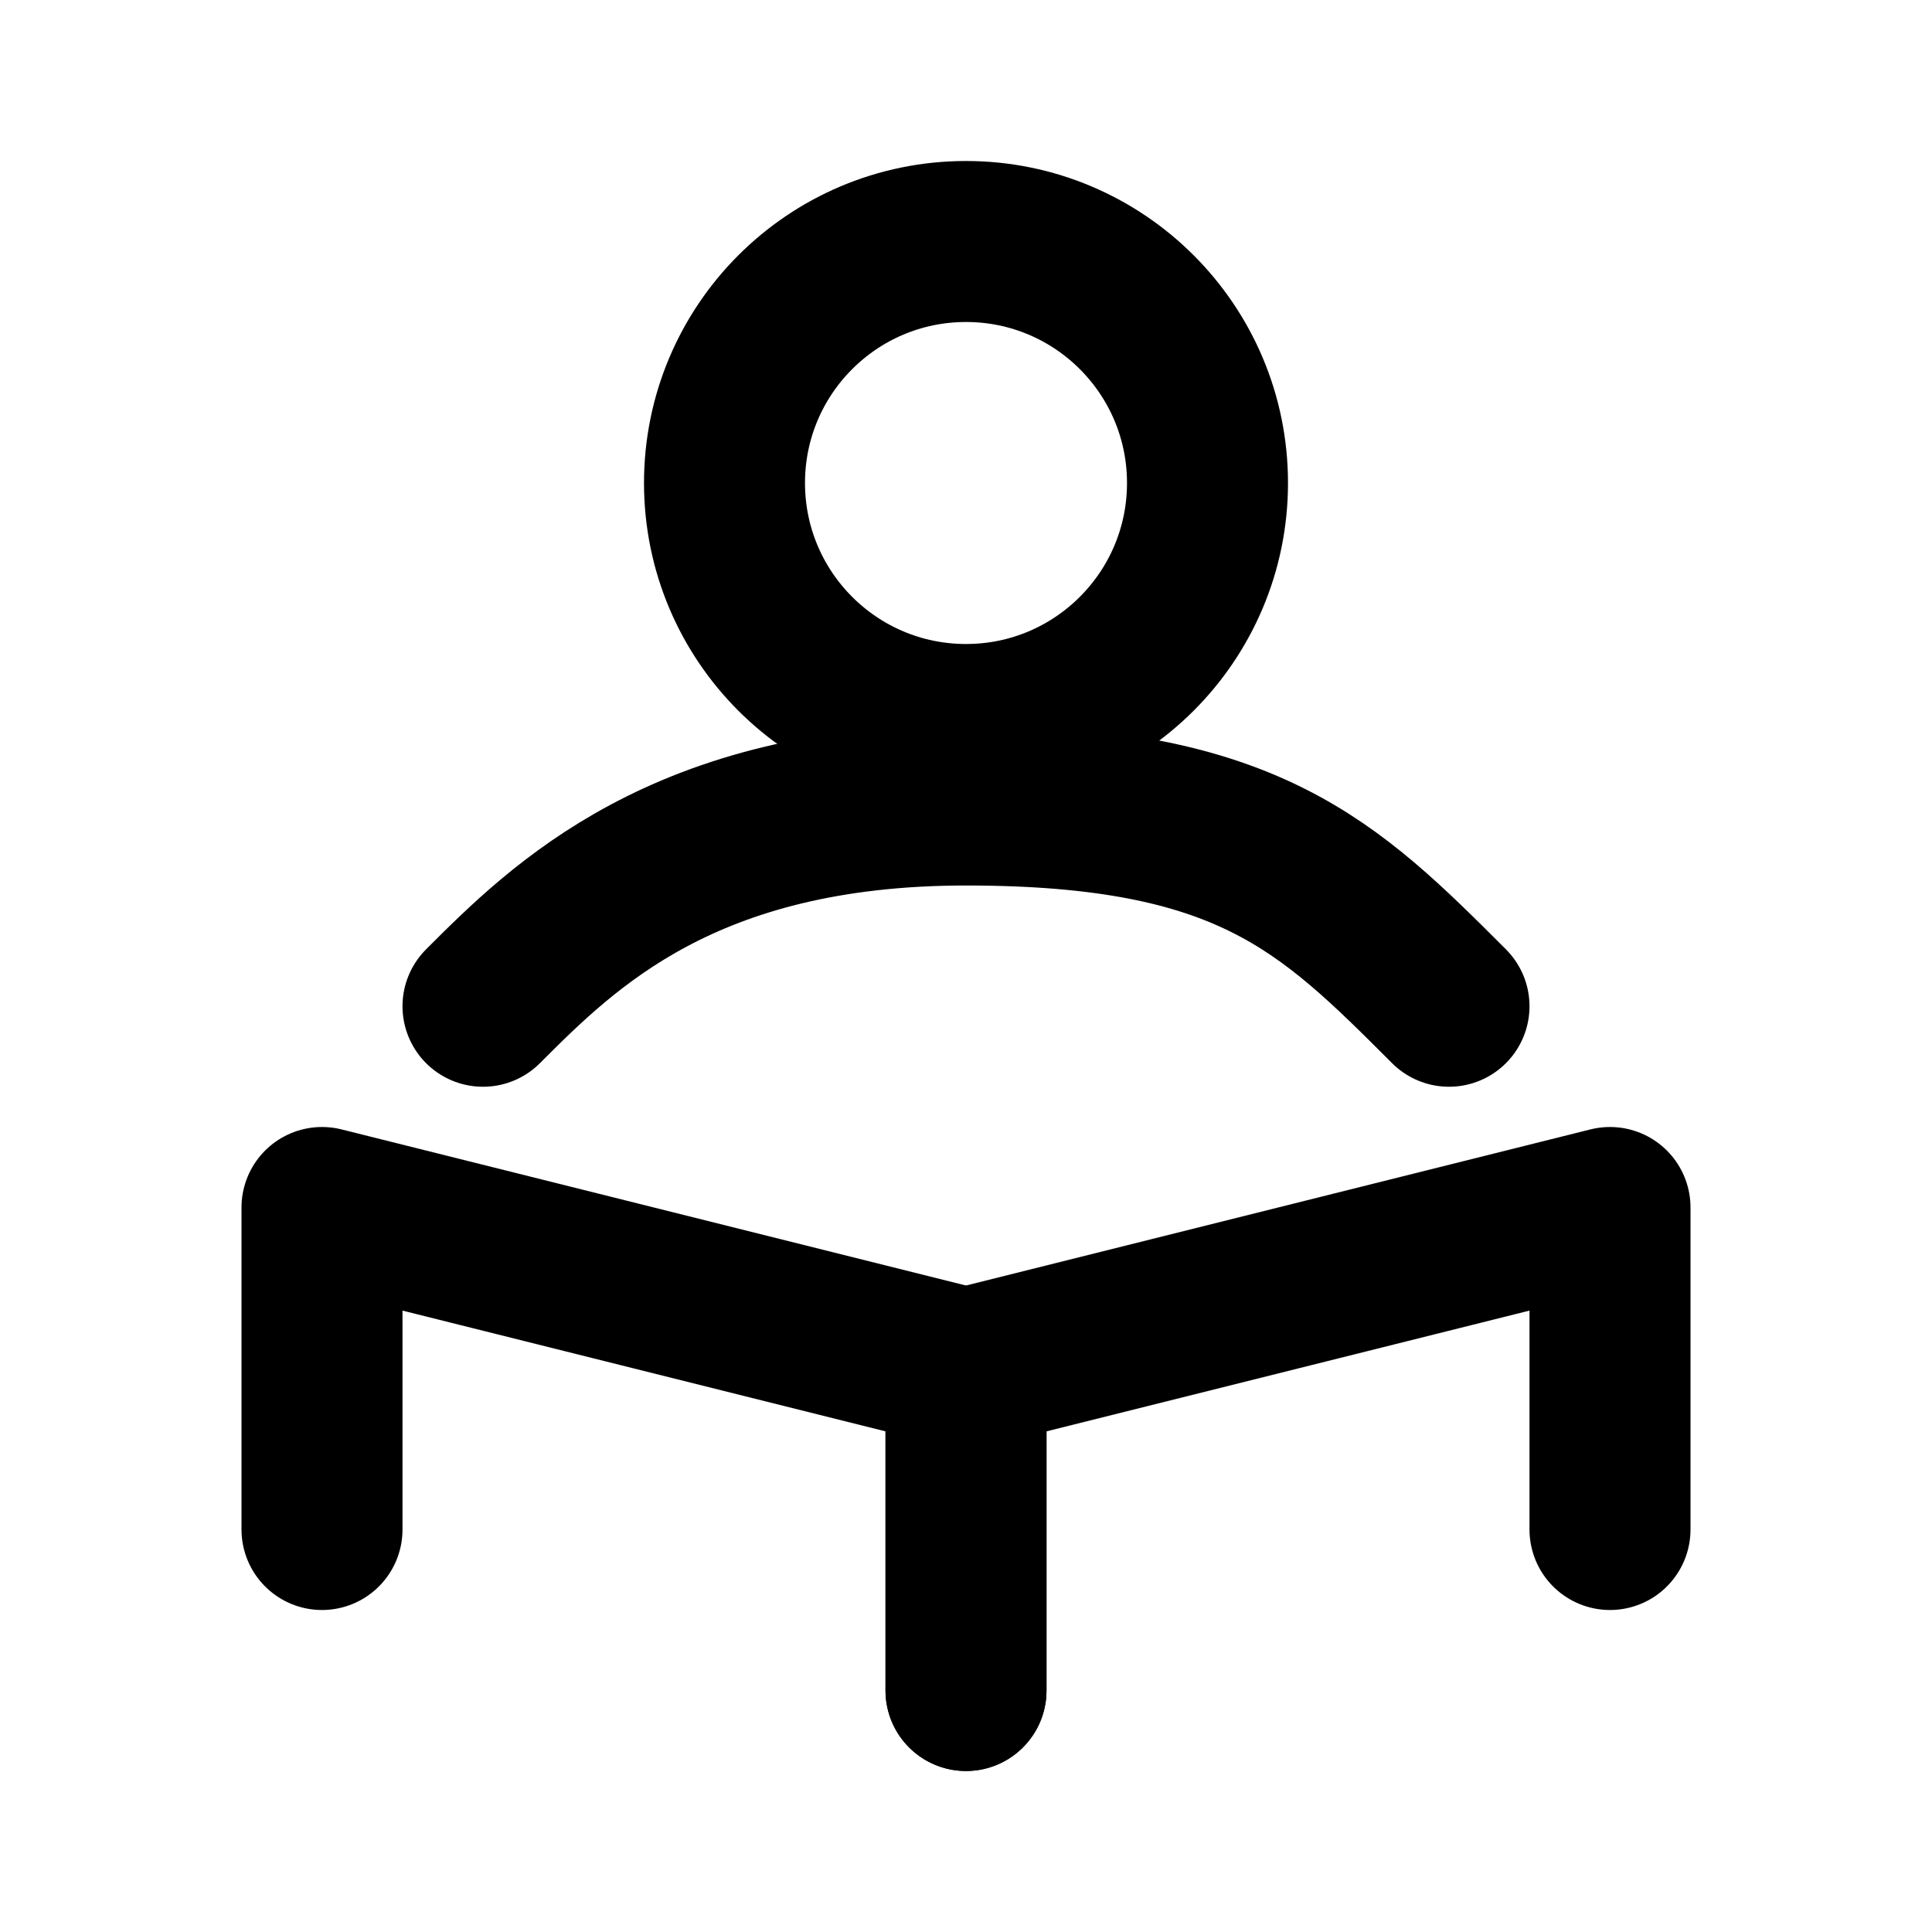 <svg width="24" height="24" viewBox="0 0 24 24" fill="none" xmlns="http://www.w3.org/2000/svg">
<path d="M6 12.5C7 11.5 8.5 10 12 10C15.5 10 16.5 11 18 12.5" stroke="black" stroke-width="2" stroke-linecap="round" stroke-linejoin="round"/>
<circle cx="12" cy="6" r="3" stroke="black" stroke-width="2" stroke-linecap="round" stroke-linejoin="round"/>
<path d="M12 21V17L4 15V19" stroke="black" stroke-width="2" stroke-linecap="round" stroke-linejoin="round"/>
<path d="M12 21V17L20 15V19" stroke="black" stroke-width="2" stroke-linecap="round" stroke-linejoin="round"/>
</svg>
